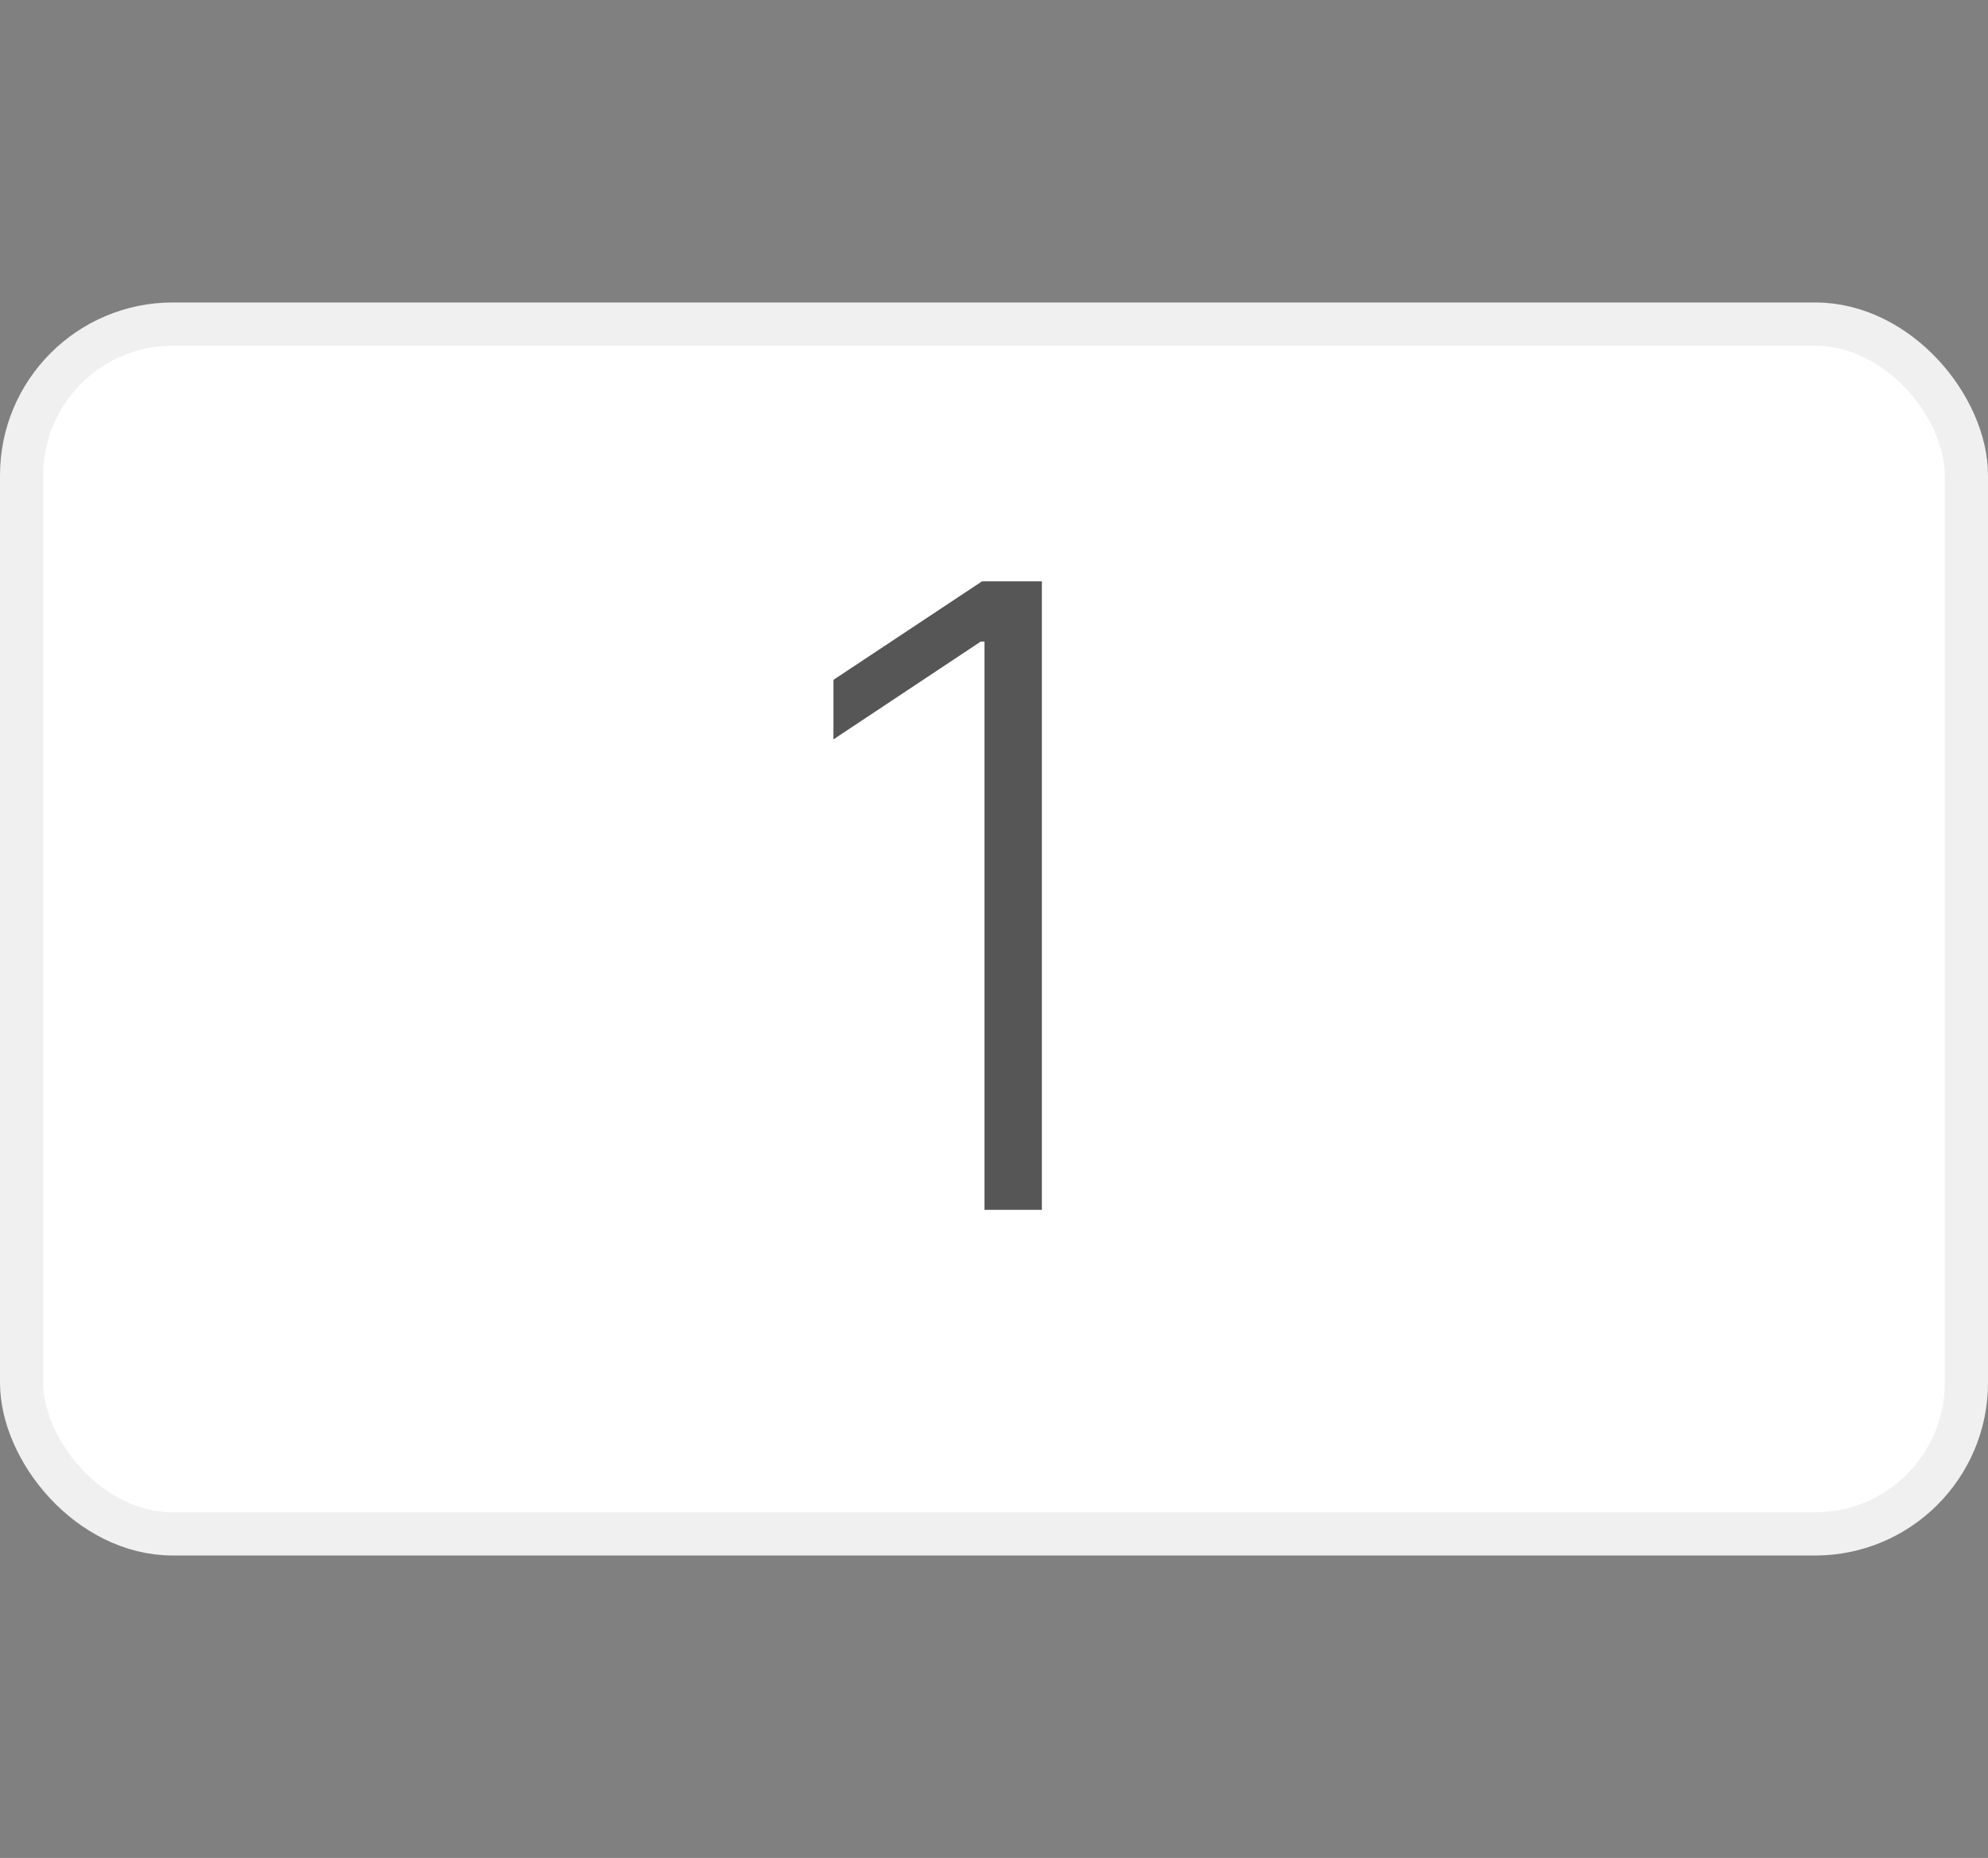 <svg width="46" height="43" viewBox="0 0 46 43" fill="none" xmlns="http://www.w3.org/2000/svg">
<rect x="0" y="0" width="46" height="43" fill="#808080" stroke="none"/>
<rect x="0.5" y="7.5" width="45" height="28" rx="3.5" fill="white" stroke="#F0F0F0"/>
<path d="M24.108 13.454V28H22.78V14.847H22.695L19.285 17.112V15.734L22.723 13.454H24.108Z" fill="#565656"/>
</svg>
